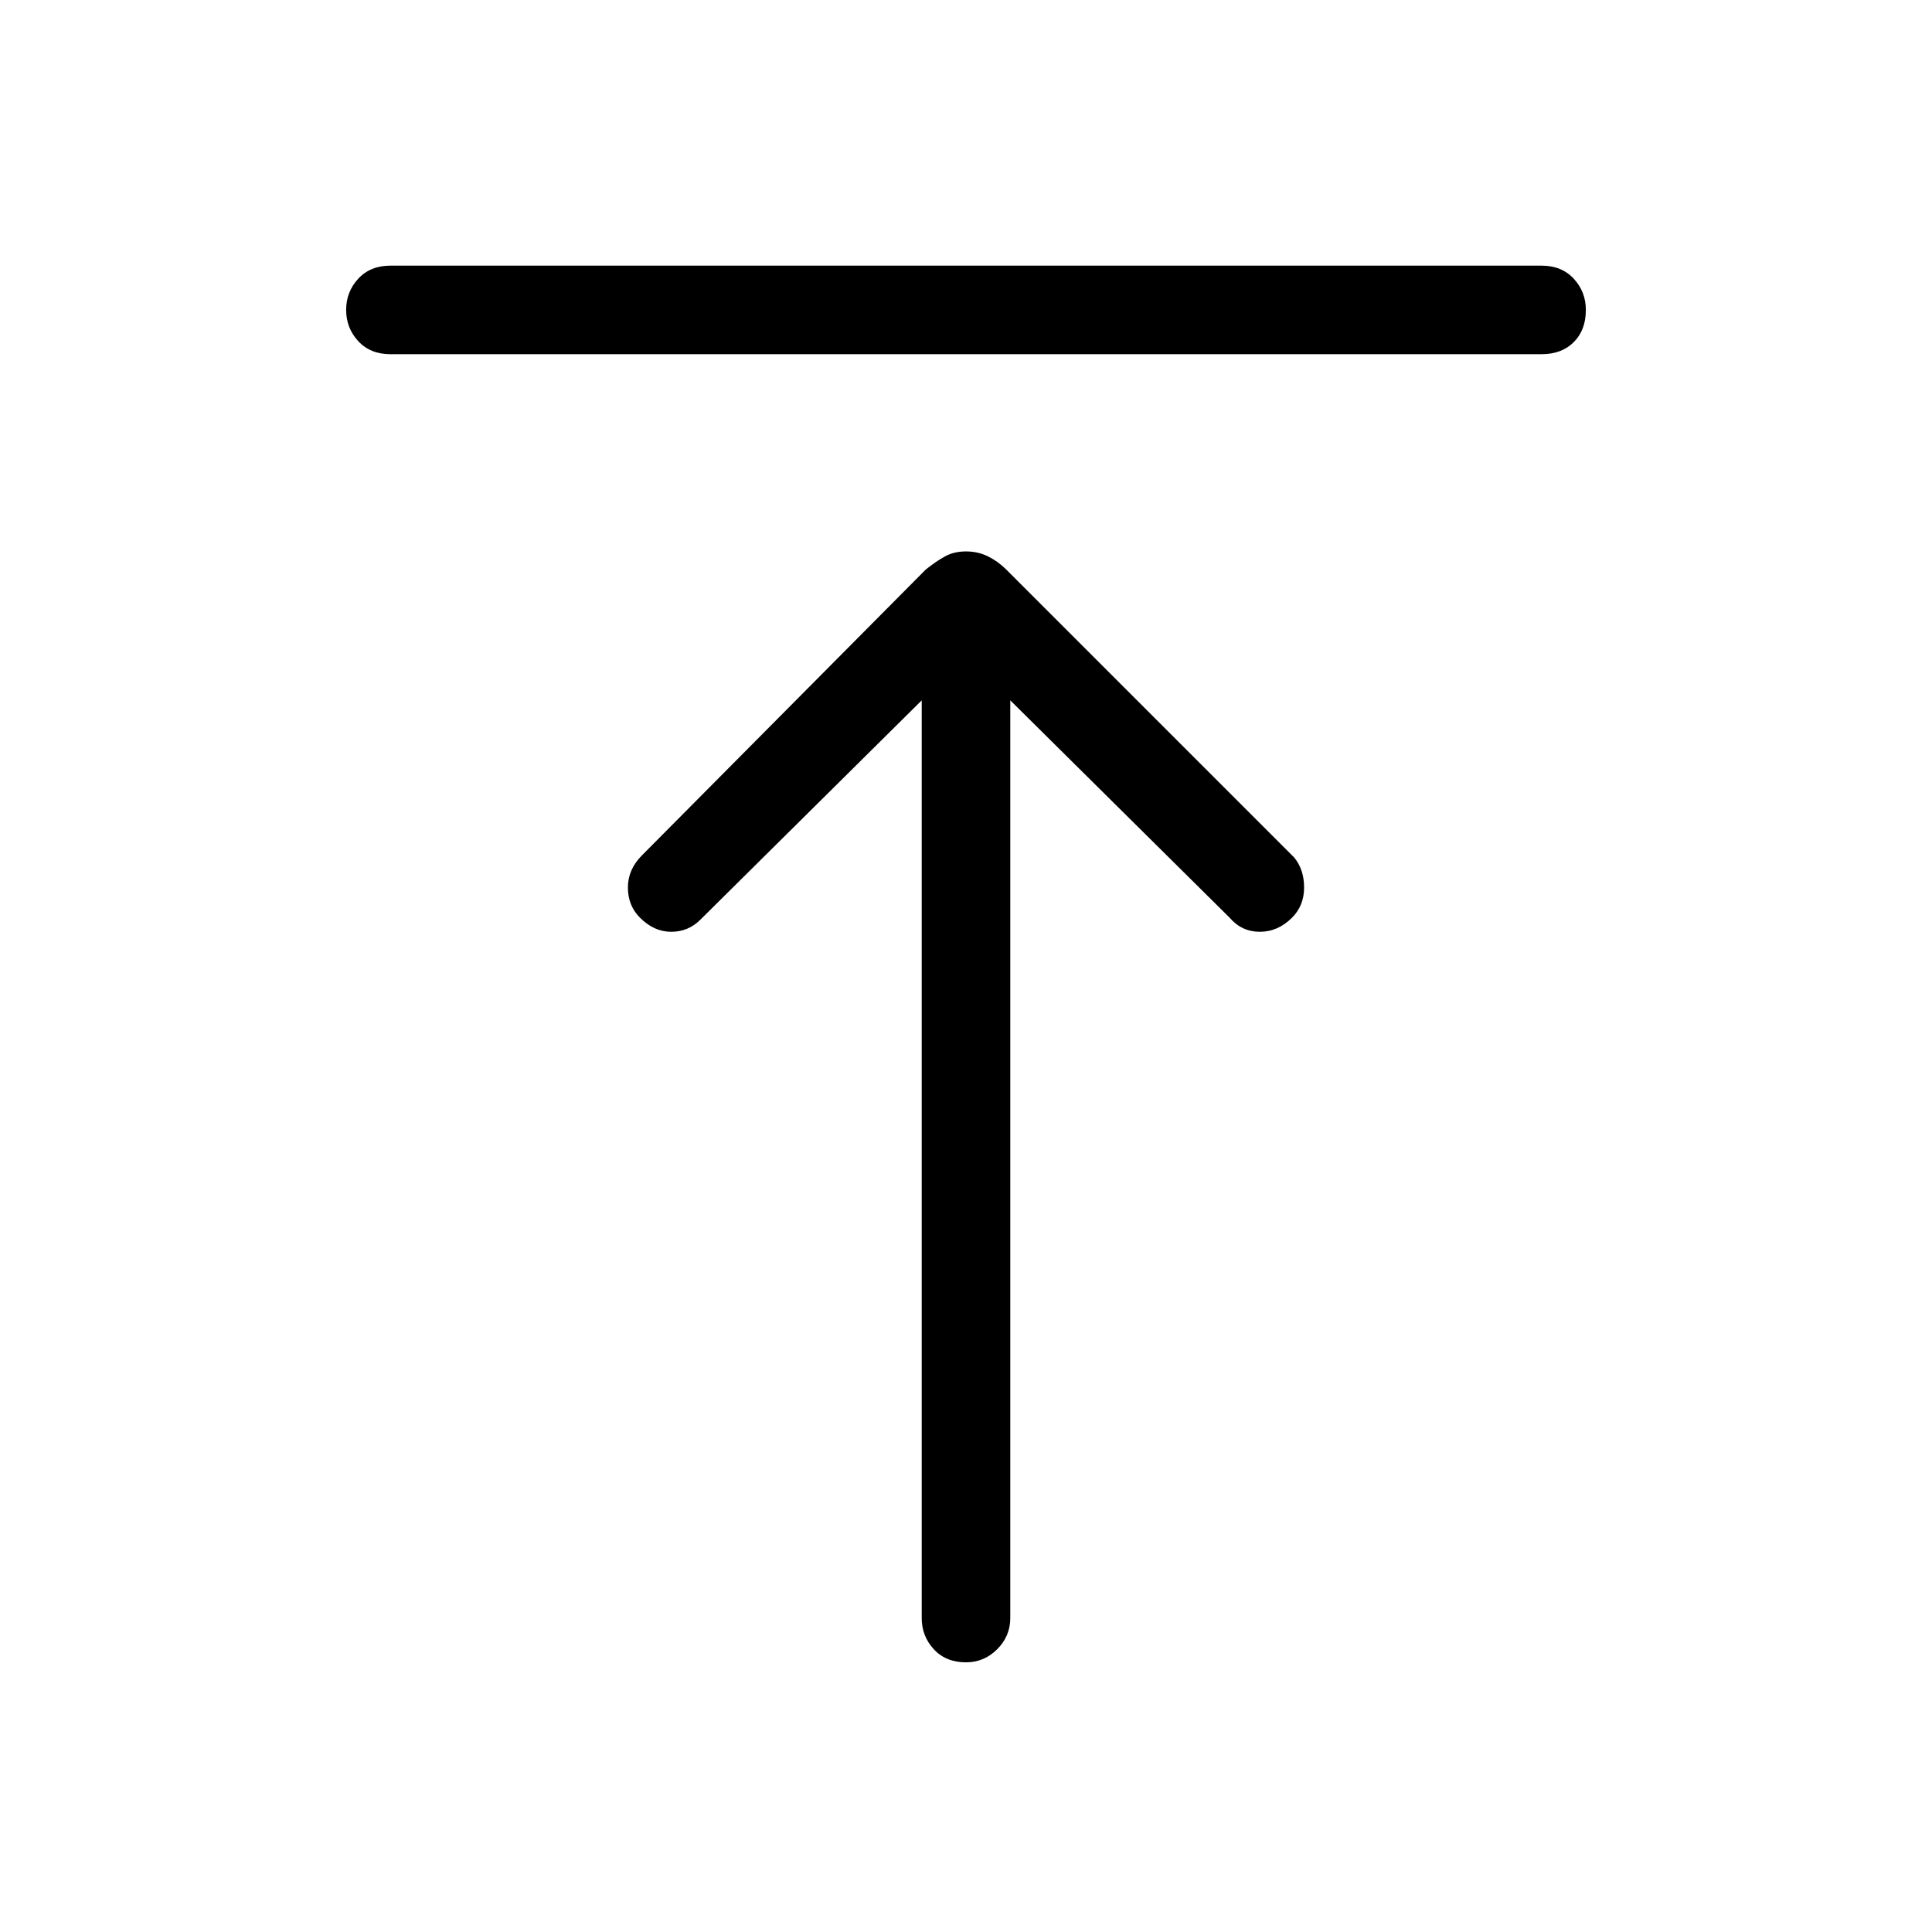 <svg xmlns="http://www.w3.org/2000/svg" height="48" width="48"><path d="M9.7 8.8Q9.2 8.8 8.9 8.475Q8.6 8.15 8.6 7.7Q8.6 7.25 8.9 6.925Q9.2 6.6 9.7 6.6H38.3Q38.8 6.6 39.1 6.925Q39.4 7.25 39.4 7.7Q39.4 8.2 39.1 8.5Q38.8 8.8 38.3 8.8ZM24 41.3Q23.5 41.3 23.2 40.975Q22.9 40.65 22.9 40.2V17.4L17.4 22.85Q17.1 23.15 16.675 23.15Q16.25 23.15 15.9 22.8Q15.6 22.5 15.6 22.05Q15.6 21.6 15.95 21.25L23 14.15Q23.25 13.95 23.475 13.825Q23.7 13.7 24 13.7Q24.3 13.7 24.55 13.825Q24.8 13.95 25 14.15L32.15 21.3Q32.4 21.6 32.4 22.05Q32.4 22.5 32.1 22.8Q31.75 23.15 31.3 23.15Q30.85 23.15 30.55 22.8L25.1 17.4V40.2Q25.1 40.65 24.775 40.975Q24.45 41.3 24 41.3Z"/></svg>
